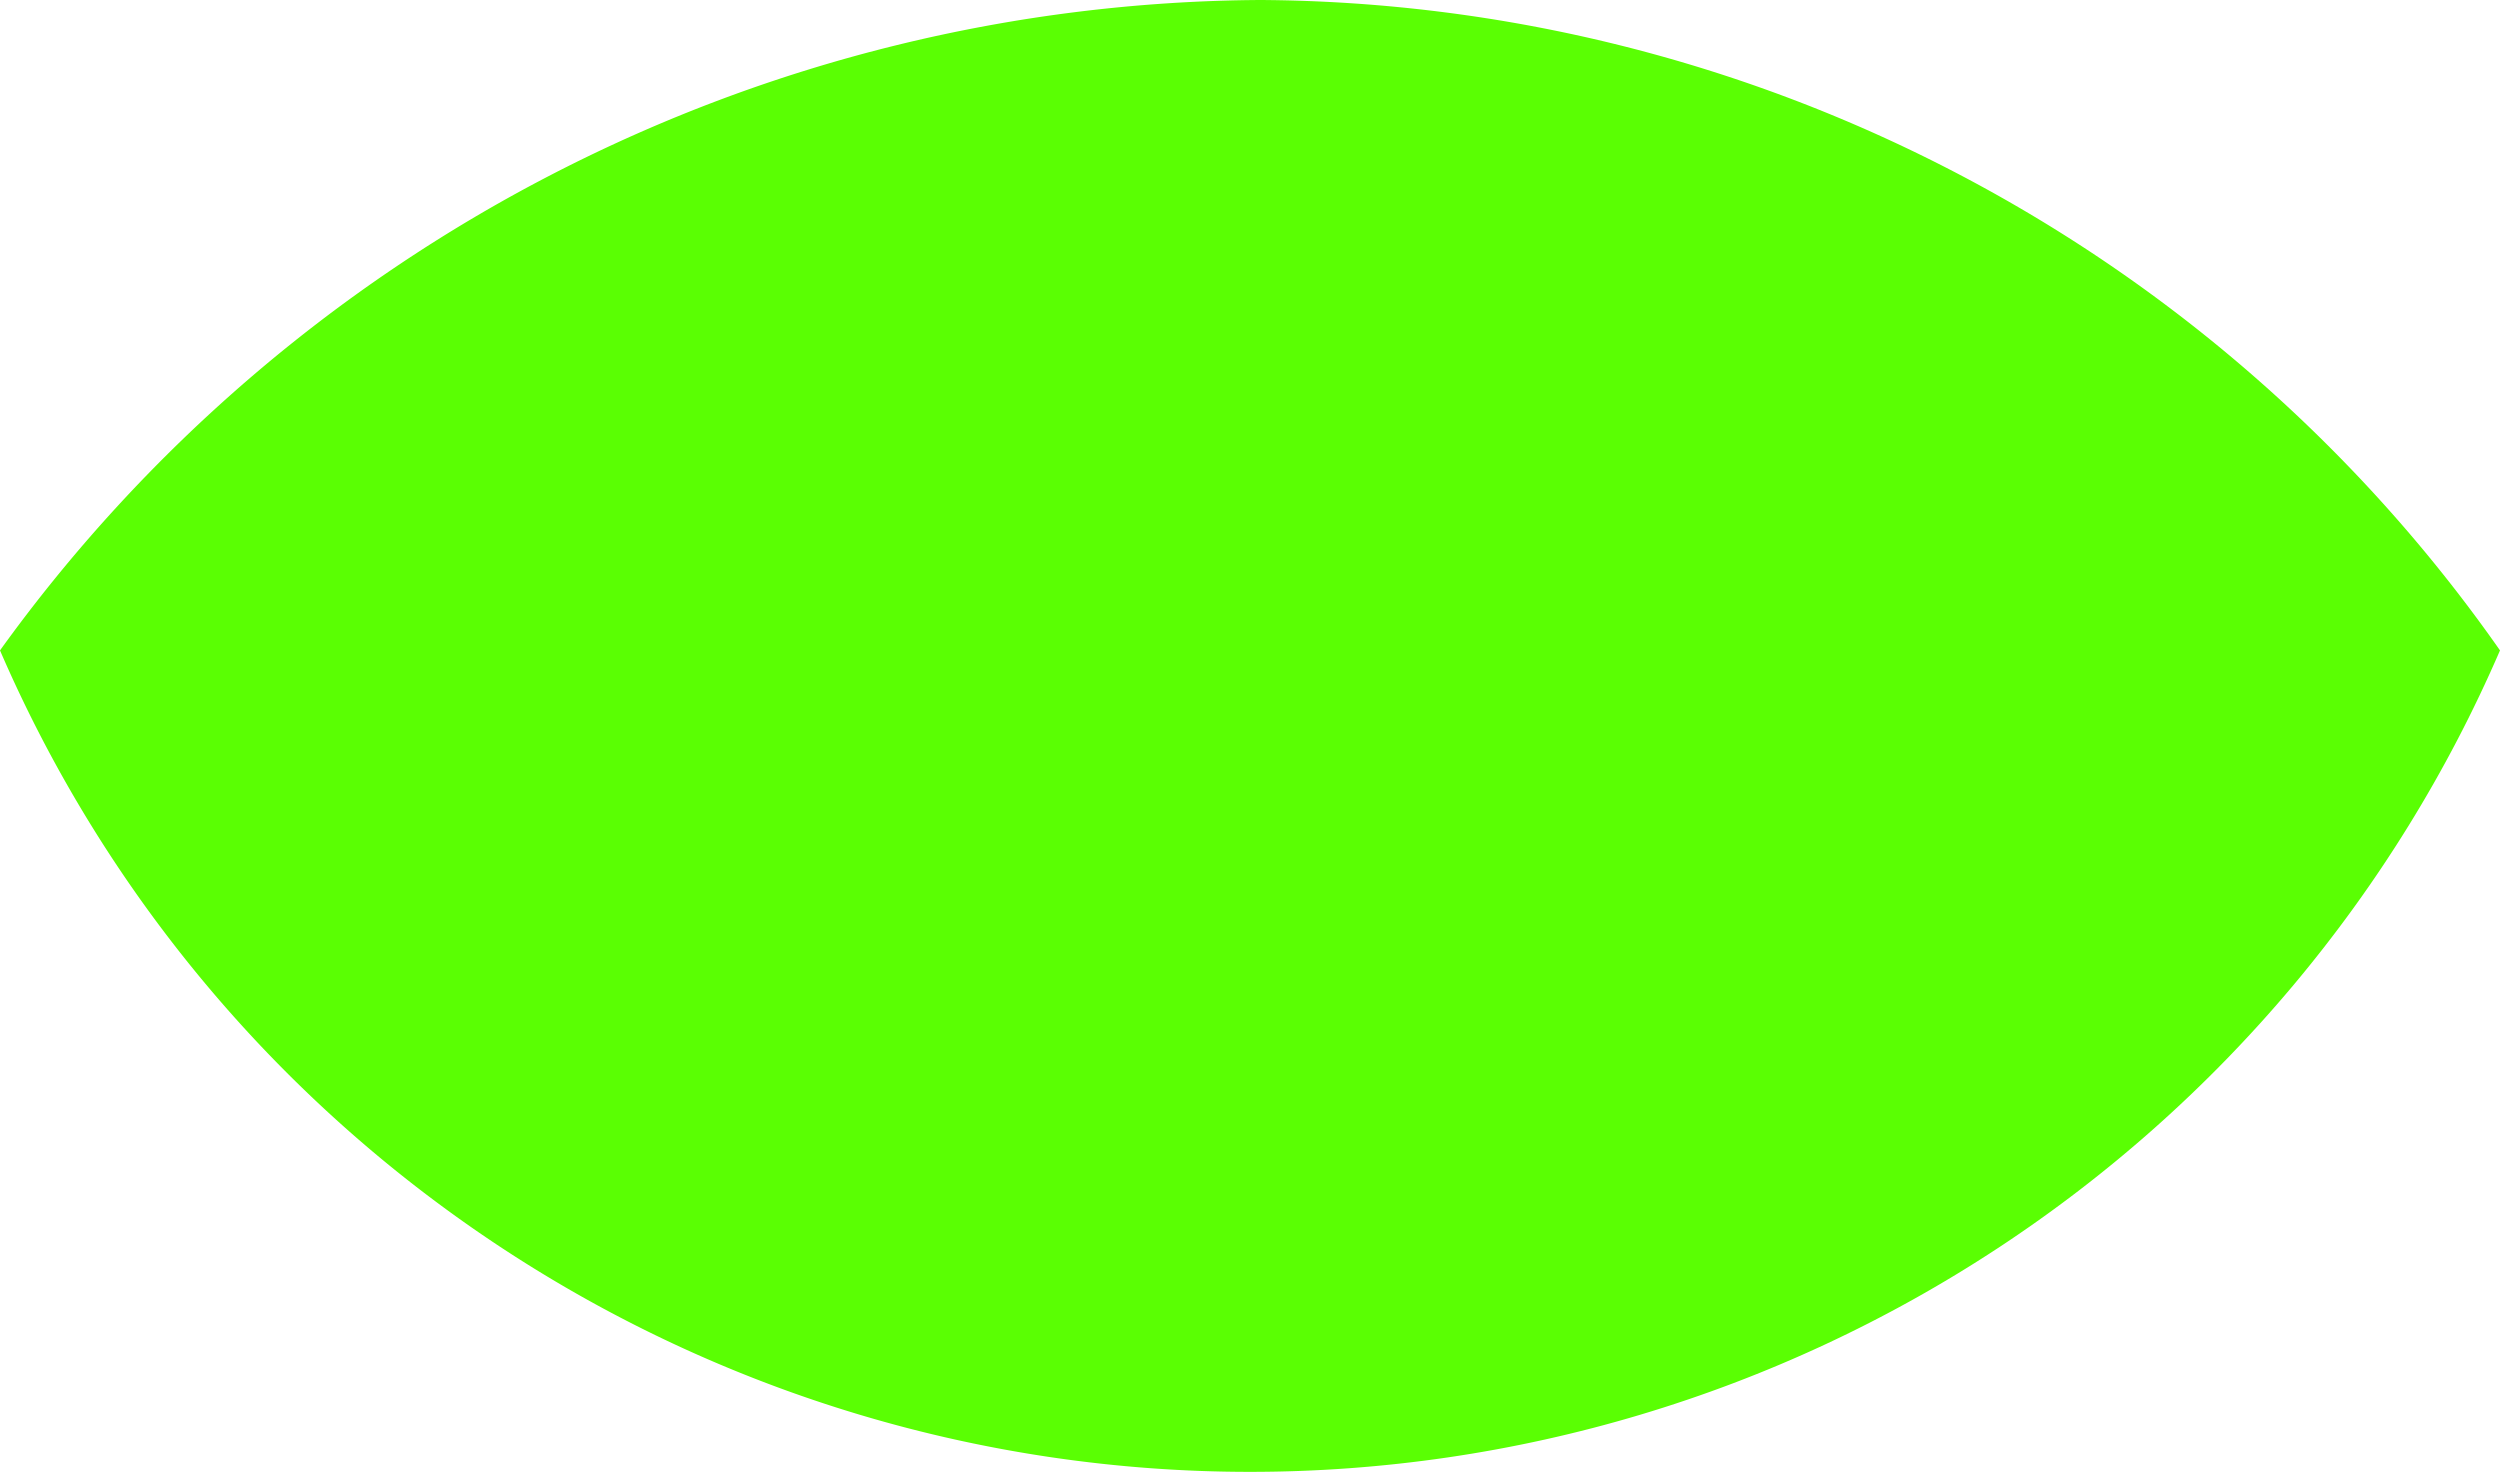 <svg id="_2_Classes_Multi_Class" 
    data-name="2 Classes Multi Class"
    xmlns="http://www.w3.org/2000/svg" 
    viewBox="0 0 12.3 7.3">
    <defs>
        <style>.cls-1{fill:#5aff03;}</style>
    </defs>
    <path class="cls-1" d="M160.1,31a7.7,7.7,0,0,0-6.2,3.2,6.7,6.7,0,0,0,12.3,0A7.5,7.5,0,0,0,160.1,31Z" transform="translate(-153.9 -31)"/>
</svg>
